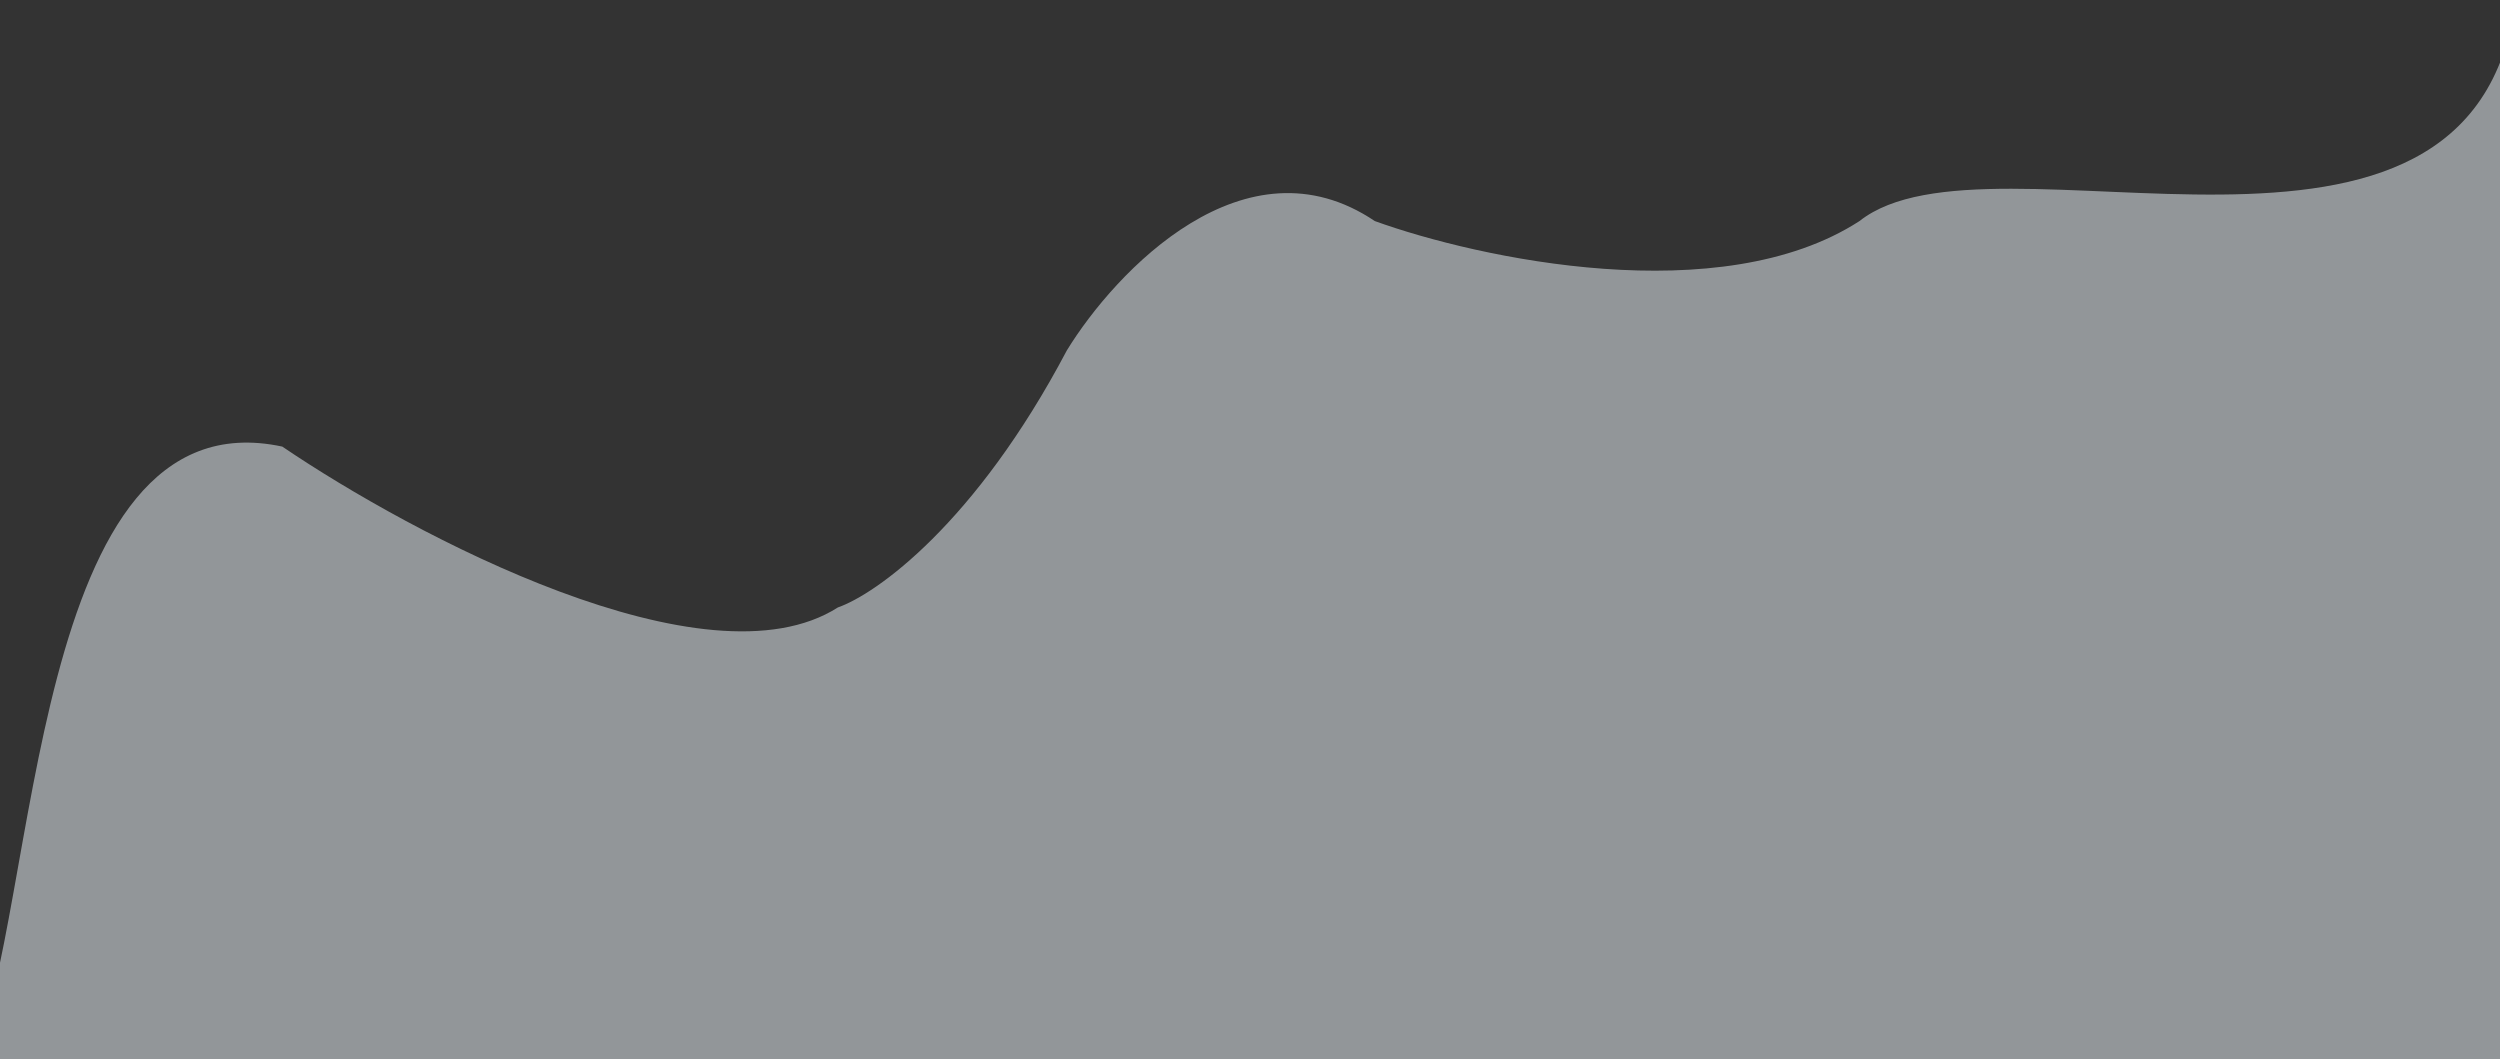 <svg width="1440" height="610" viewBox="0 0 1440 610" fill="none" xmlns="http://www.w3.org/2000/svg">
<rect x="0" y="0" width="1440" height="610" fill="#333333" stroke="none"/>
<path opacity="0.5" d="M162.601 257.24C16.387 225.868 22.823 524.379 -16 610H1449V0C1424.63 189.02 1146.67 67.371 1071.06 127.338C991.071 179.103 851.619 148.907 791.891 127.338C717.351 77.142 642.572 156.096 614.5 201.848C561.749 301.848 504.601 342.208 482.621 349.887C406.934 398.123 237.738 308.221 162.601 257.24Z" fill="#F2FAFF"/>
</svg>
